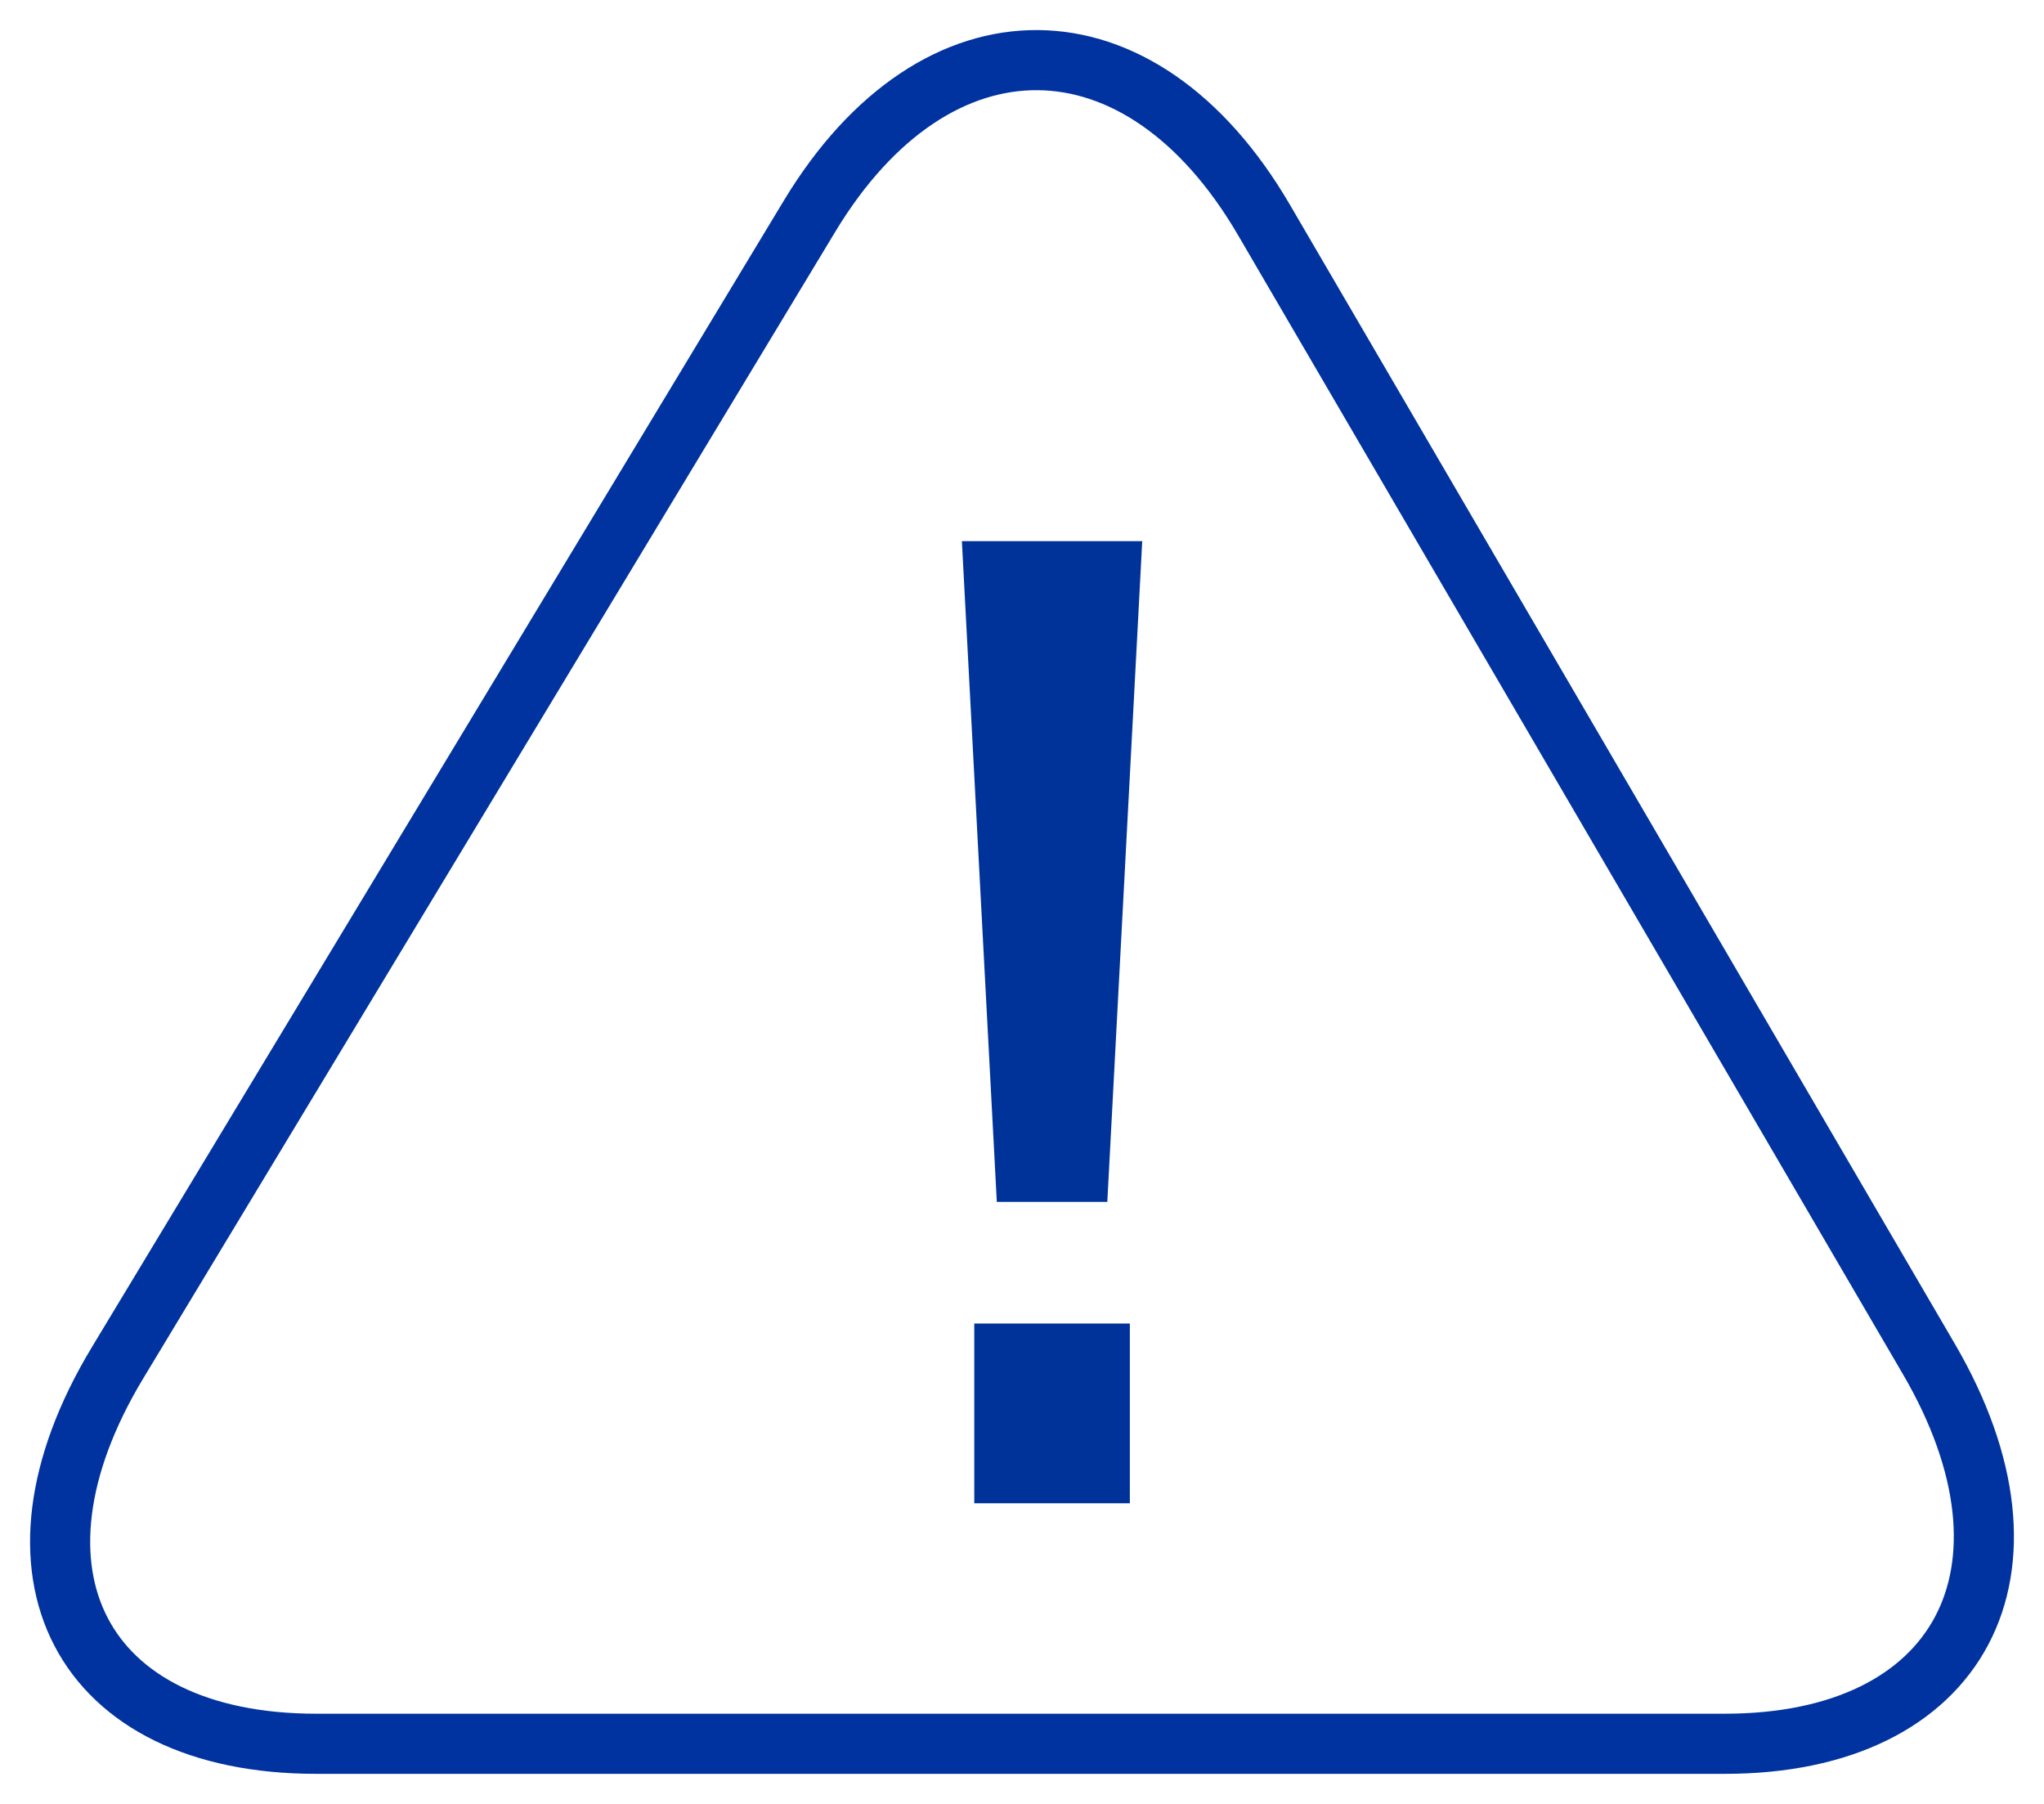 <svg width="34" height="30" viewBox="0 0 34 30" fill="none" xmlns="http://www.w3.org/2000/svg">
<path d="M13.465 3.597C15.569 0.111 18.97 0.138 21.024 3.656L32.086 22.603C34.14 26.121 32.613 29 28.692 29H5.259C1.339 29 -0.148 26.148 1.956 22.663L13.465 3.597Z" stroke="#00339F" stroke-miterlimit="10"/>
<path d="M16.206 22.011H18.794V25H16.206V22.011ZM18.419 19.988H16.581L16 9H19L18.419 19.988Z" fill="#00339A"/>
</svg>
